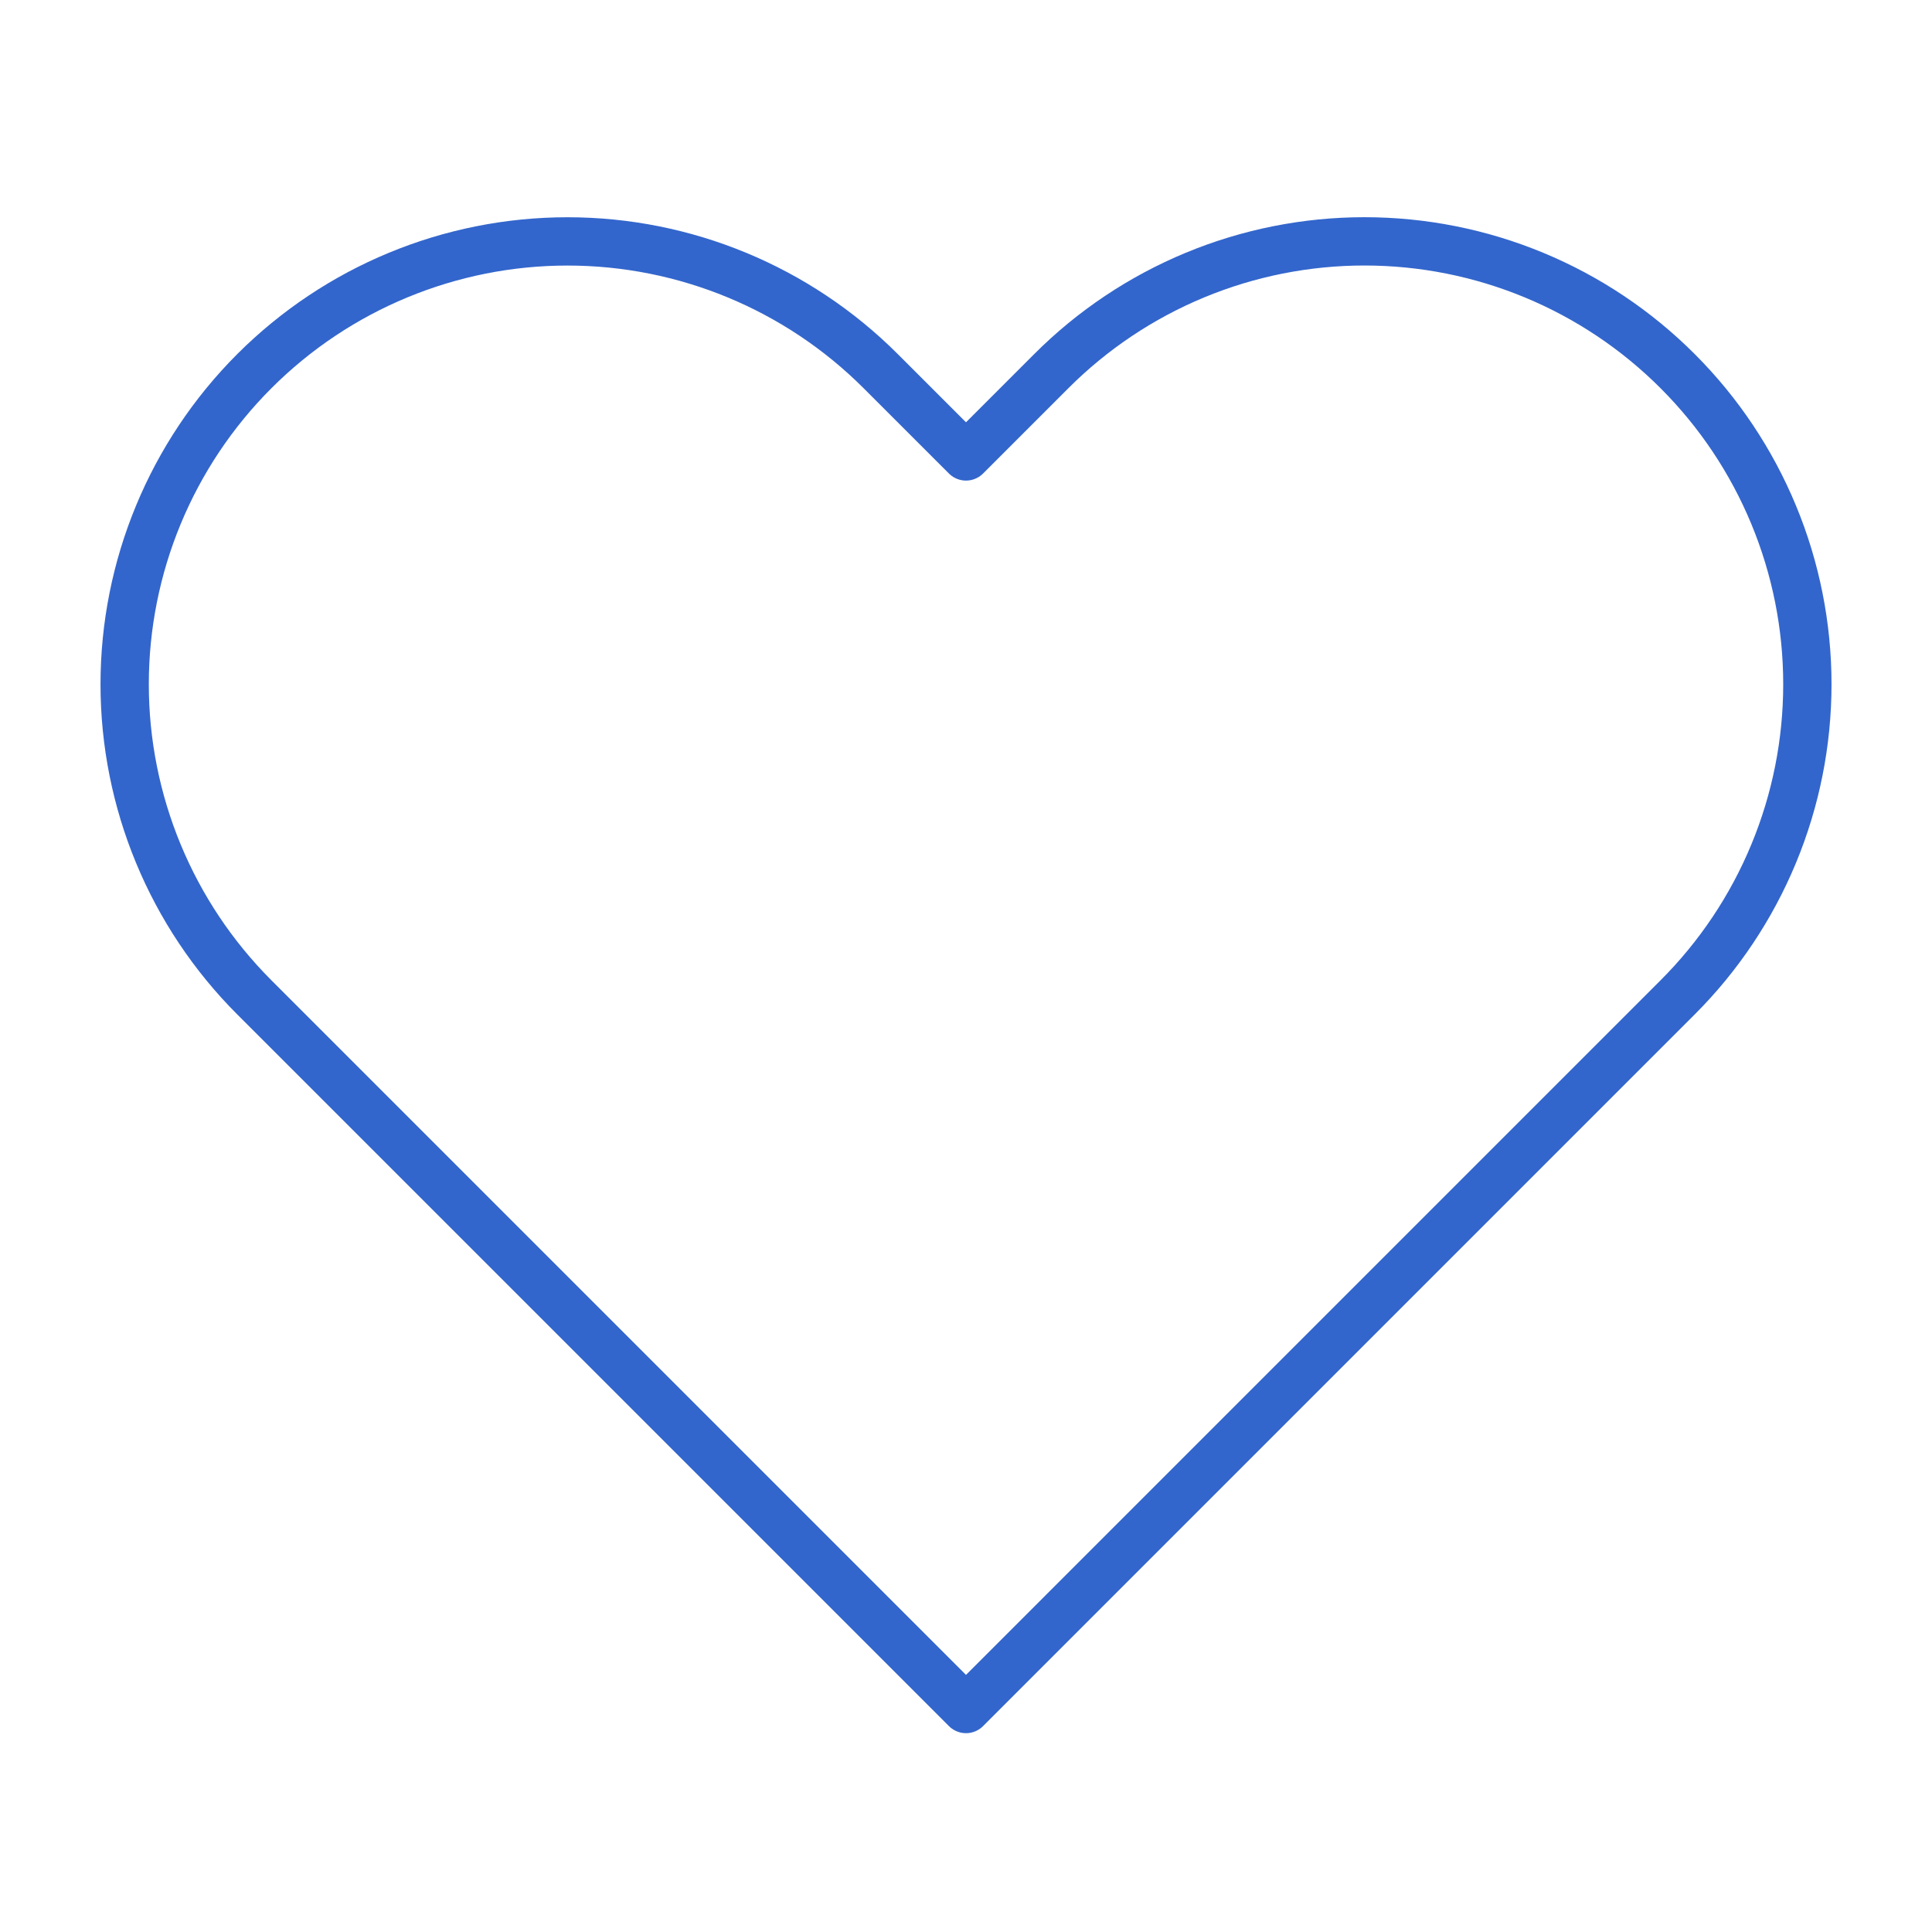 <svg width="80" height="80" viewBox="0 0 80 80" fill="none" xmlns="http://www.w3.org/2000/svg">
<path d="M69.466 15.367C67.764 13.663 65.743 12.312 63.518 11.39C61.293 10.468 58.908 9.994 56.5 9.994C54.092 9.994 51.707 10.468 49.482 11.39C47.257 12.312 45.236 13.663 43.533 15.367L40 18.9L36.466 15.367C33.027 11.928 28.363 9.996 23.5 9.996C18.636 9.996 13.972 11.928 10.533 15.367C7.094 18.806 5.162 23.47 5.162 28.333C5.162 33.197 7.094 37.861 10.533 41.3L14.066 44.833L40 70.767L65.933 44.833L69.466 41.3C71.17 39.597 72.521 37.576 73.443 35.351C74.365 33.126 74.839 30.742 74.839 28.333C74.839 25.925 74.365 23.54 73.443 21.316C72.521 19.091 71.17 17.069 69.466 15.367V15.367Z" stroke="#3366CC" stroke-width="2" stroke-linecap="round" stroke-linejoin="round"/>
</svg>
